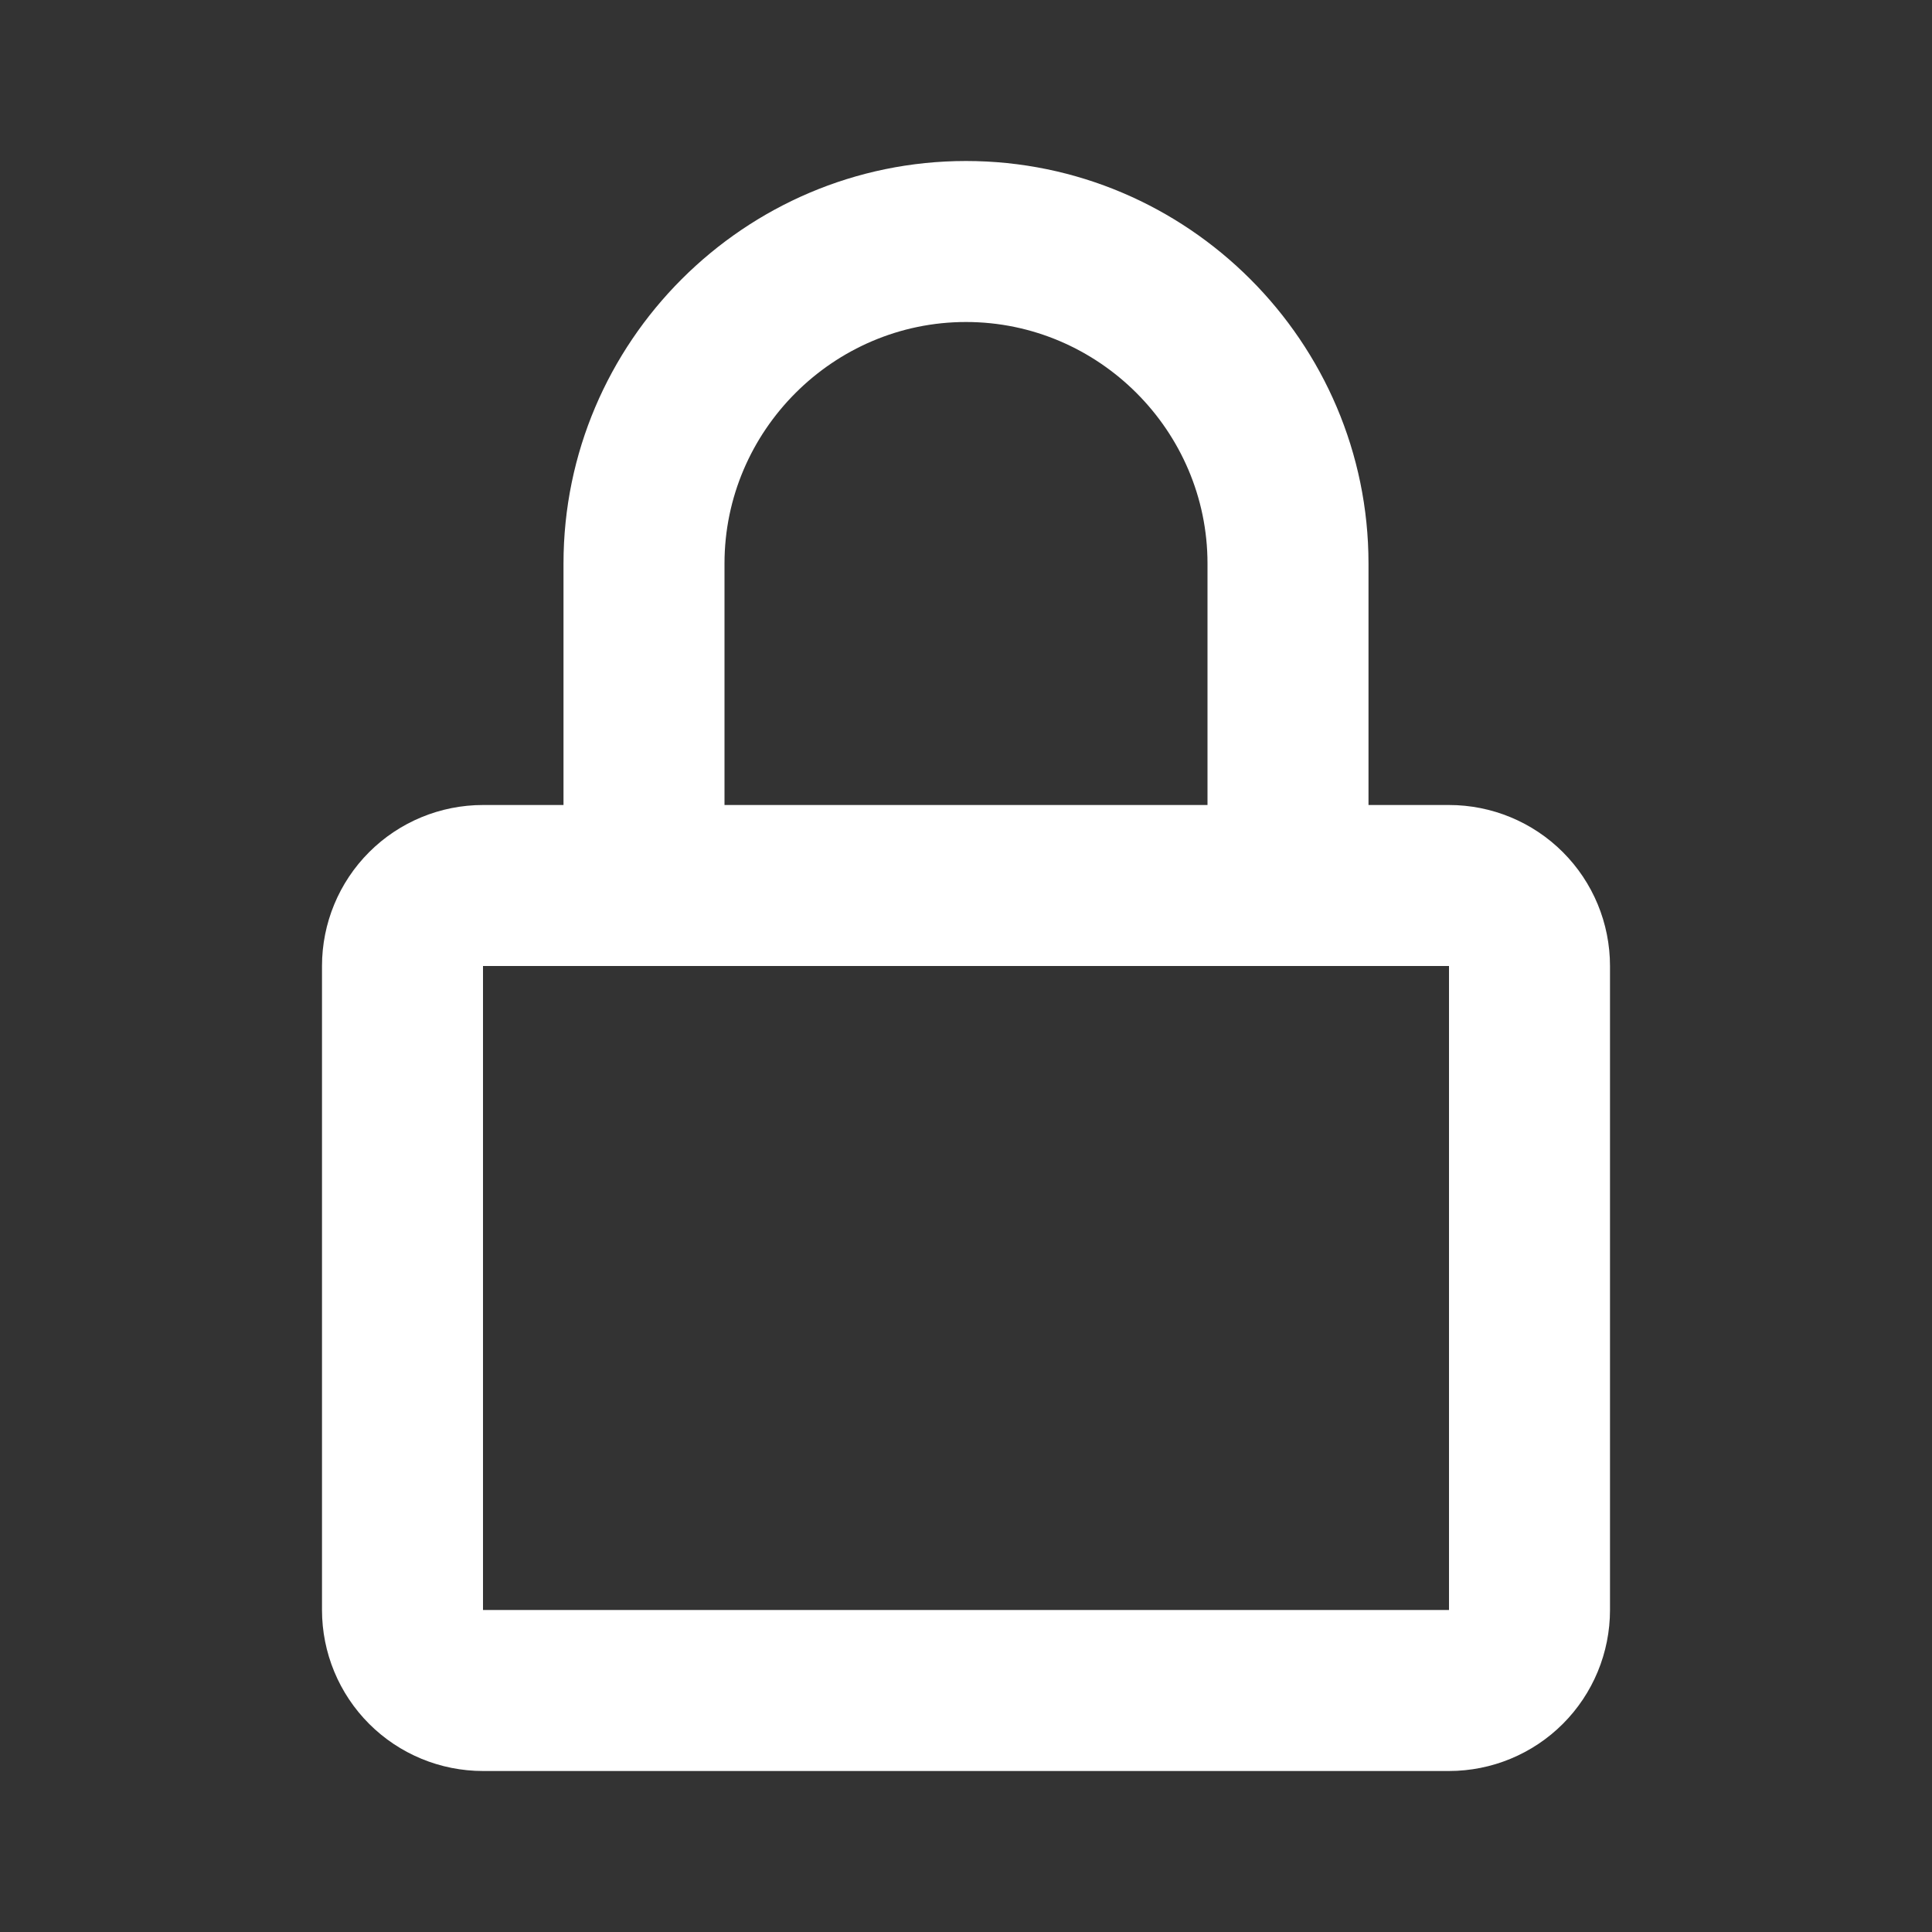 <svg width="30" height="30" viewBox="0 0 30 30" fill="none" xmlns="http://www.w3.org/2000/svg">
<rect x="0" y="0" width="30" height="30" fill="#333333" stroke="none"/>
<path d="M15 5C17.06 5 18.75 6.69 18.75 8.75V12.5H11.25V8.75C11.25 6.69 12.94 5 15 5ZM21.25 12.5V8.75C21.25 5.31 18.44 2.5 15 2.5C11.56 2.5 8.75 5.31 8.75 8.75V12.5H7.5C6.837 12.5 6.201 12.763 5.732 13.232C5.263 13.701 5 14.337 5 15V25C5 25.663 5.263 26.299 5.732 26.768C6.201 27.237 6.837 27.5 7.5 27.5H22.5C23.163 27.5 23.799 27.237 24.268 26.768C24.737 26.299 25 25.663 25 25V15C25 14.337 24.737 13.701 24.268 13.232C23.799 12.763 23.163 12.5 22.5 12.5H21.25ZM7.5 15H22.5V25H7.5V15Z" fill="white"/>
</svg>
